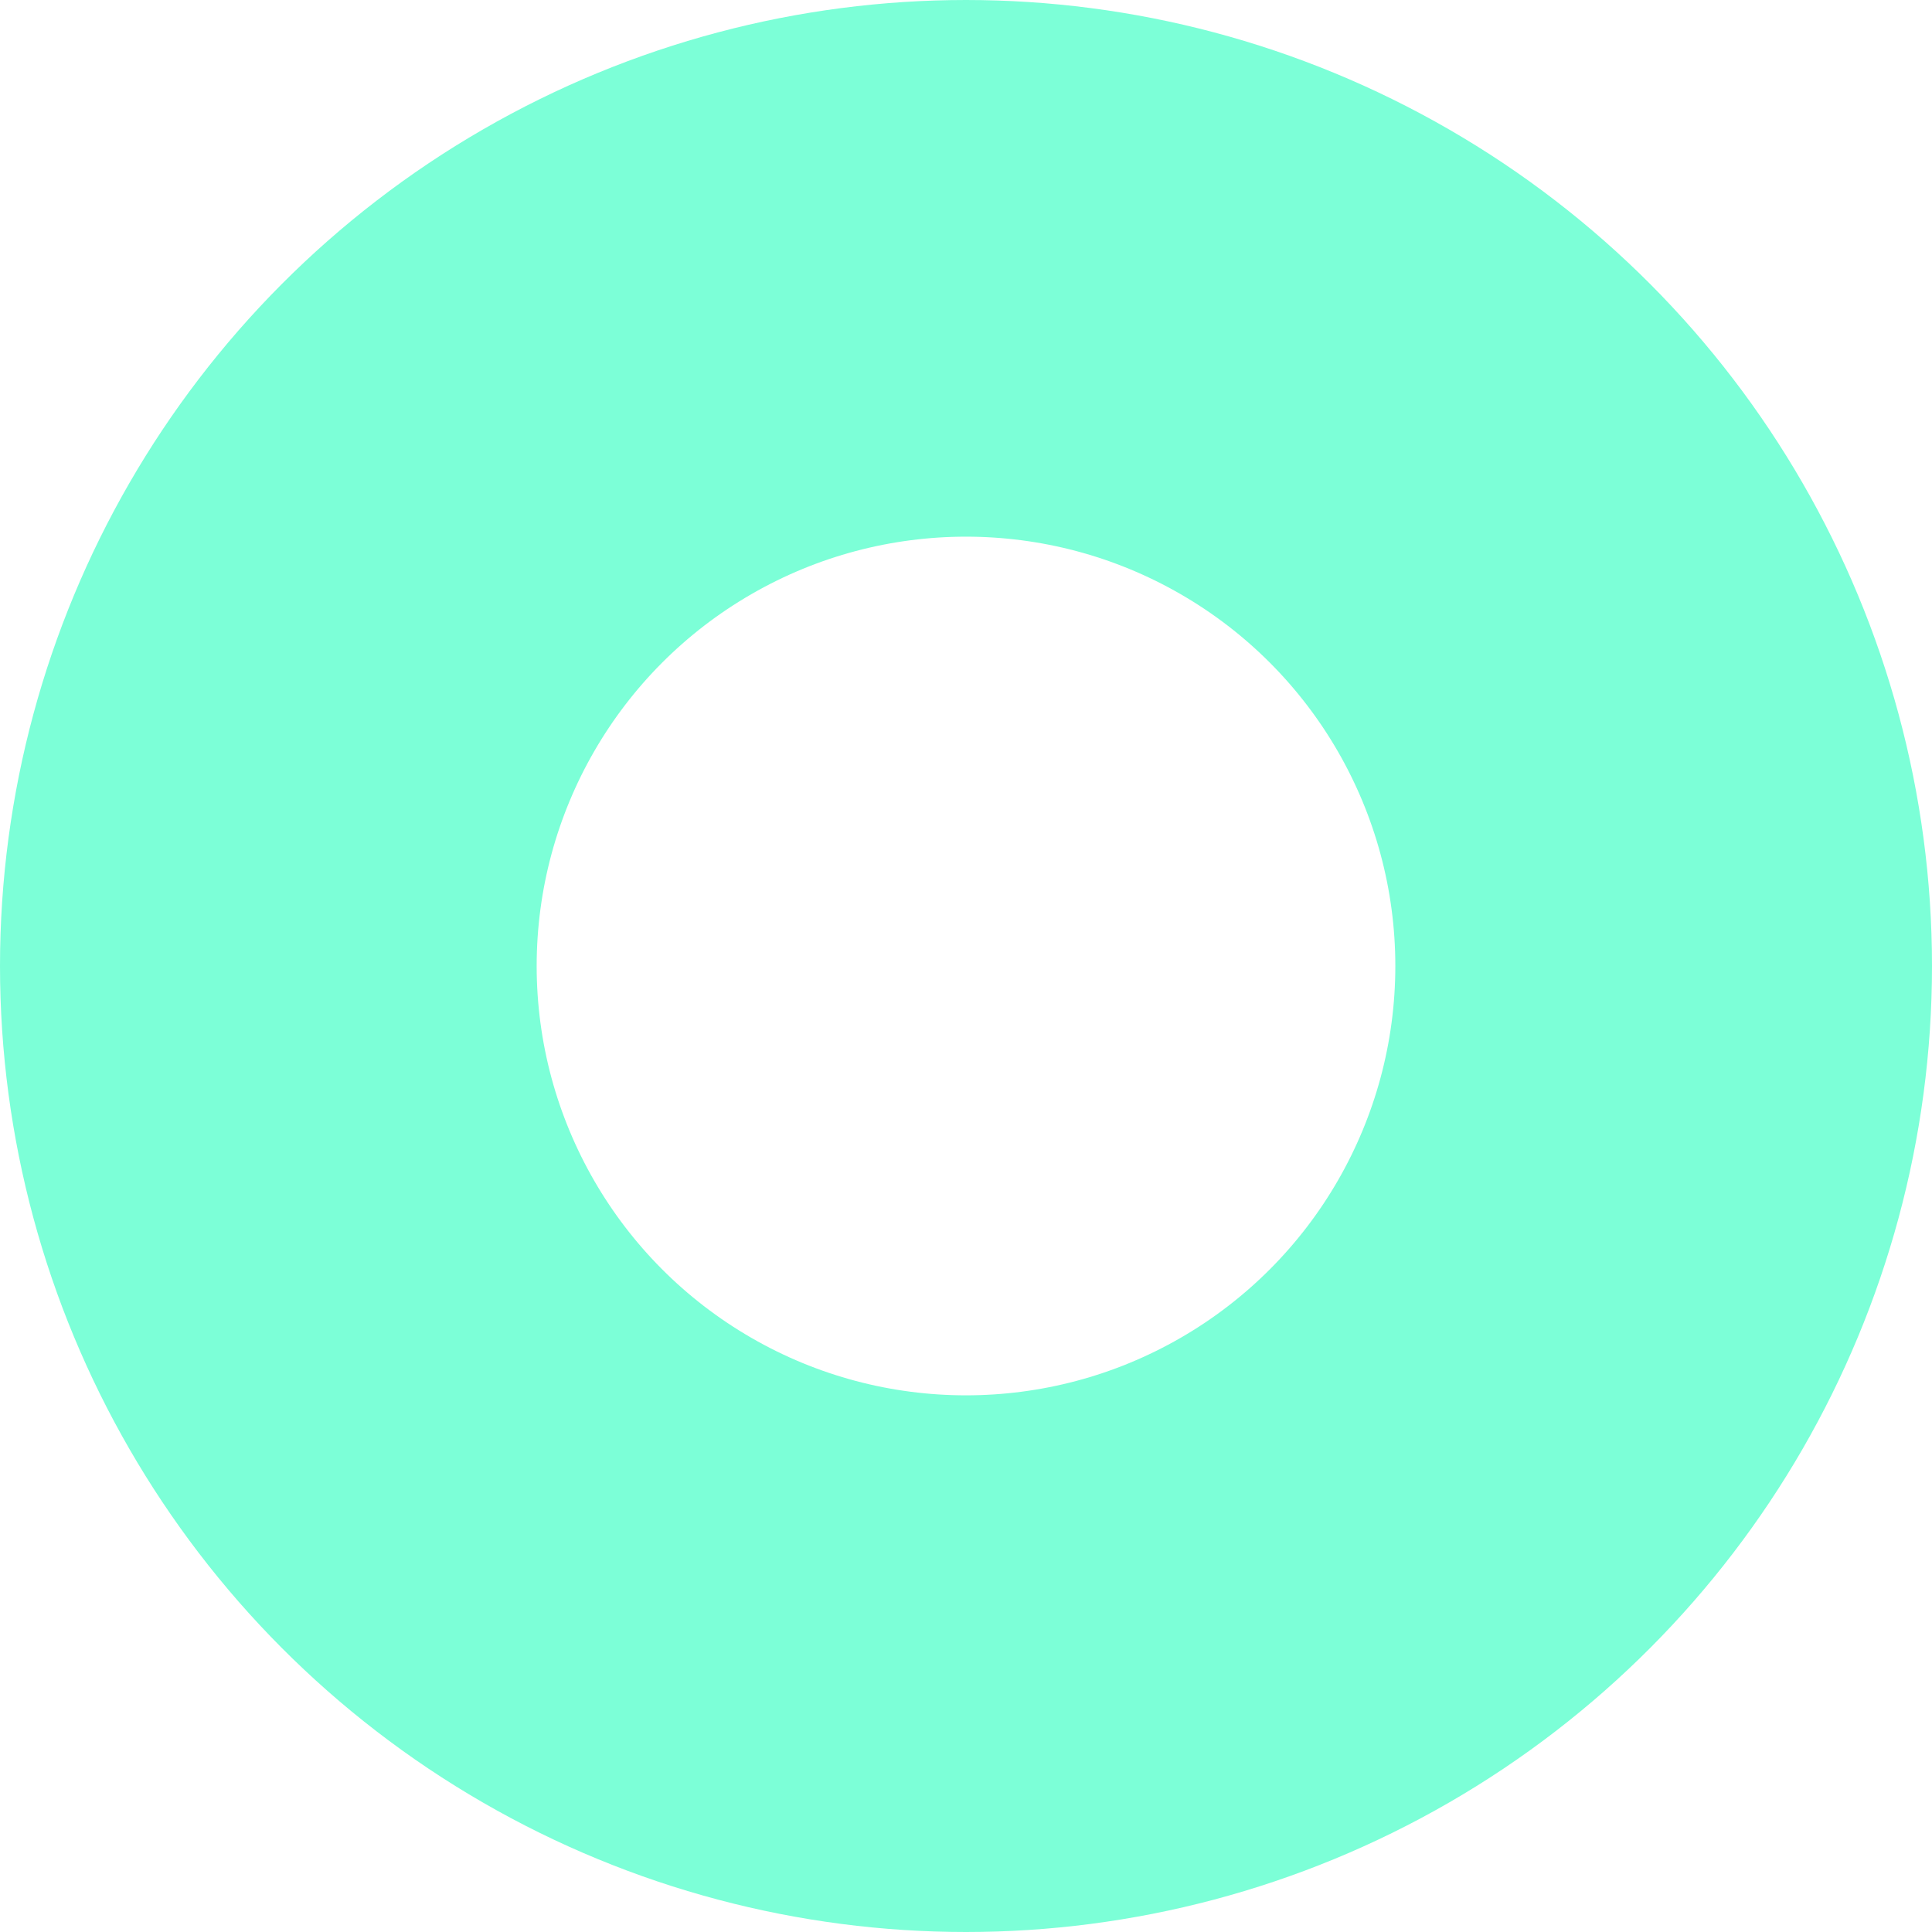 <svg xmlns="http://www.w3.org/2000/svg" width="180" height="180" viewBox="0 0 180 180">
  <g id="Ellipse_26" data-name="Ellipse 26" fill="none" stroke="#7cffd7" stroke-width="50">
    <circle cx="90" cy="90" r="90" stroke="none"/>
    <circle cx="90" cy="90" r="65" fill="none"/>
  </g>
</svg>

